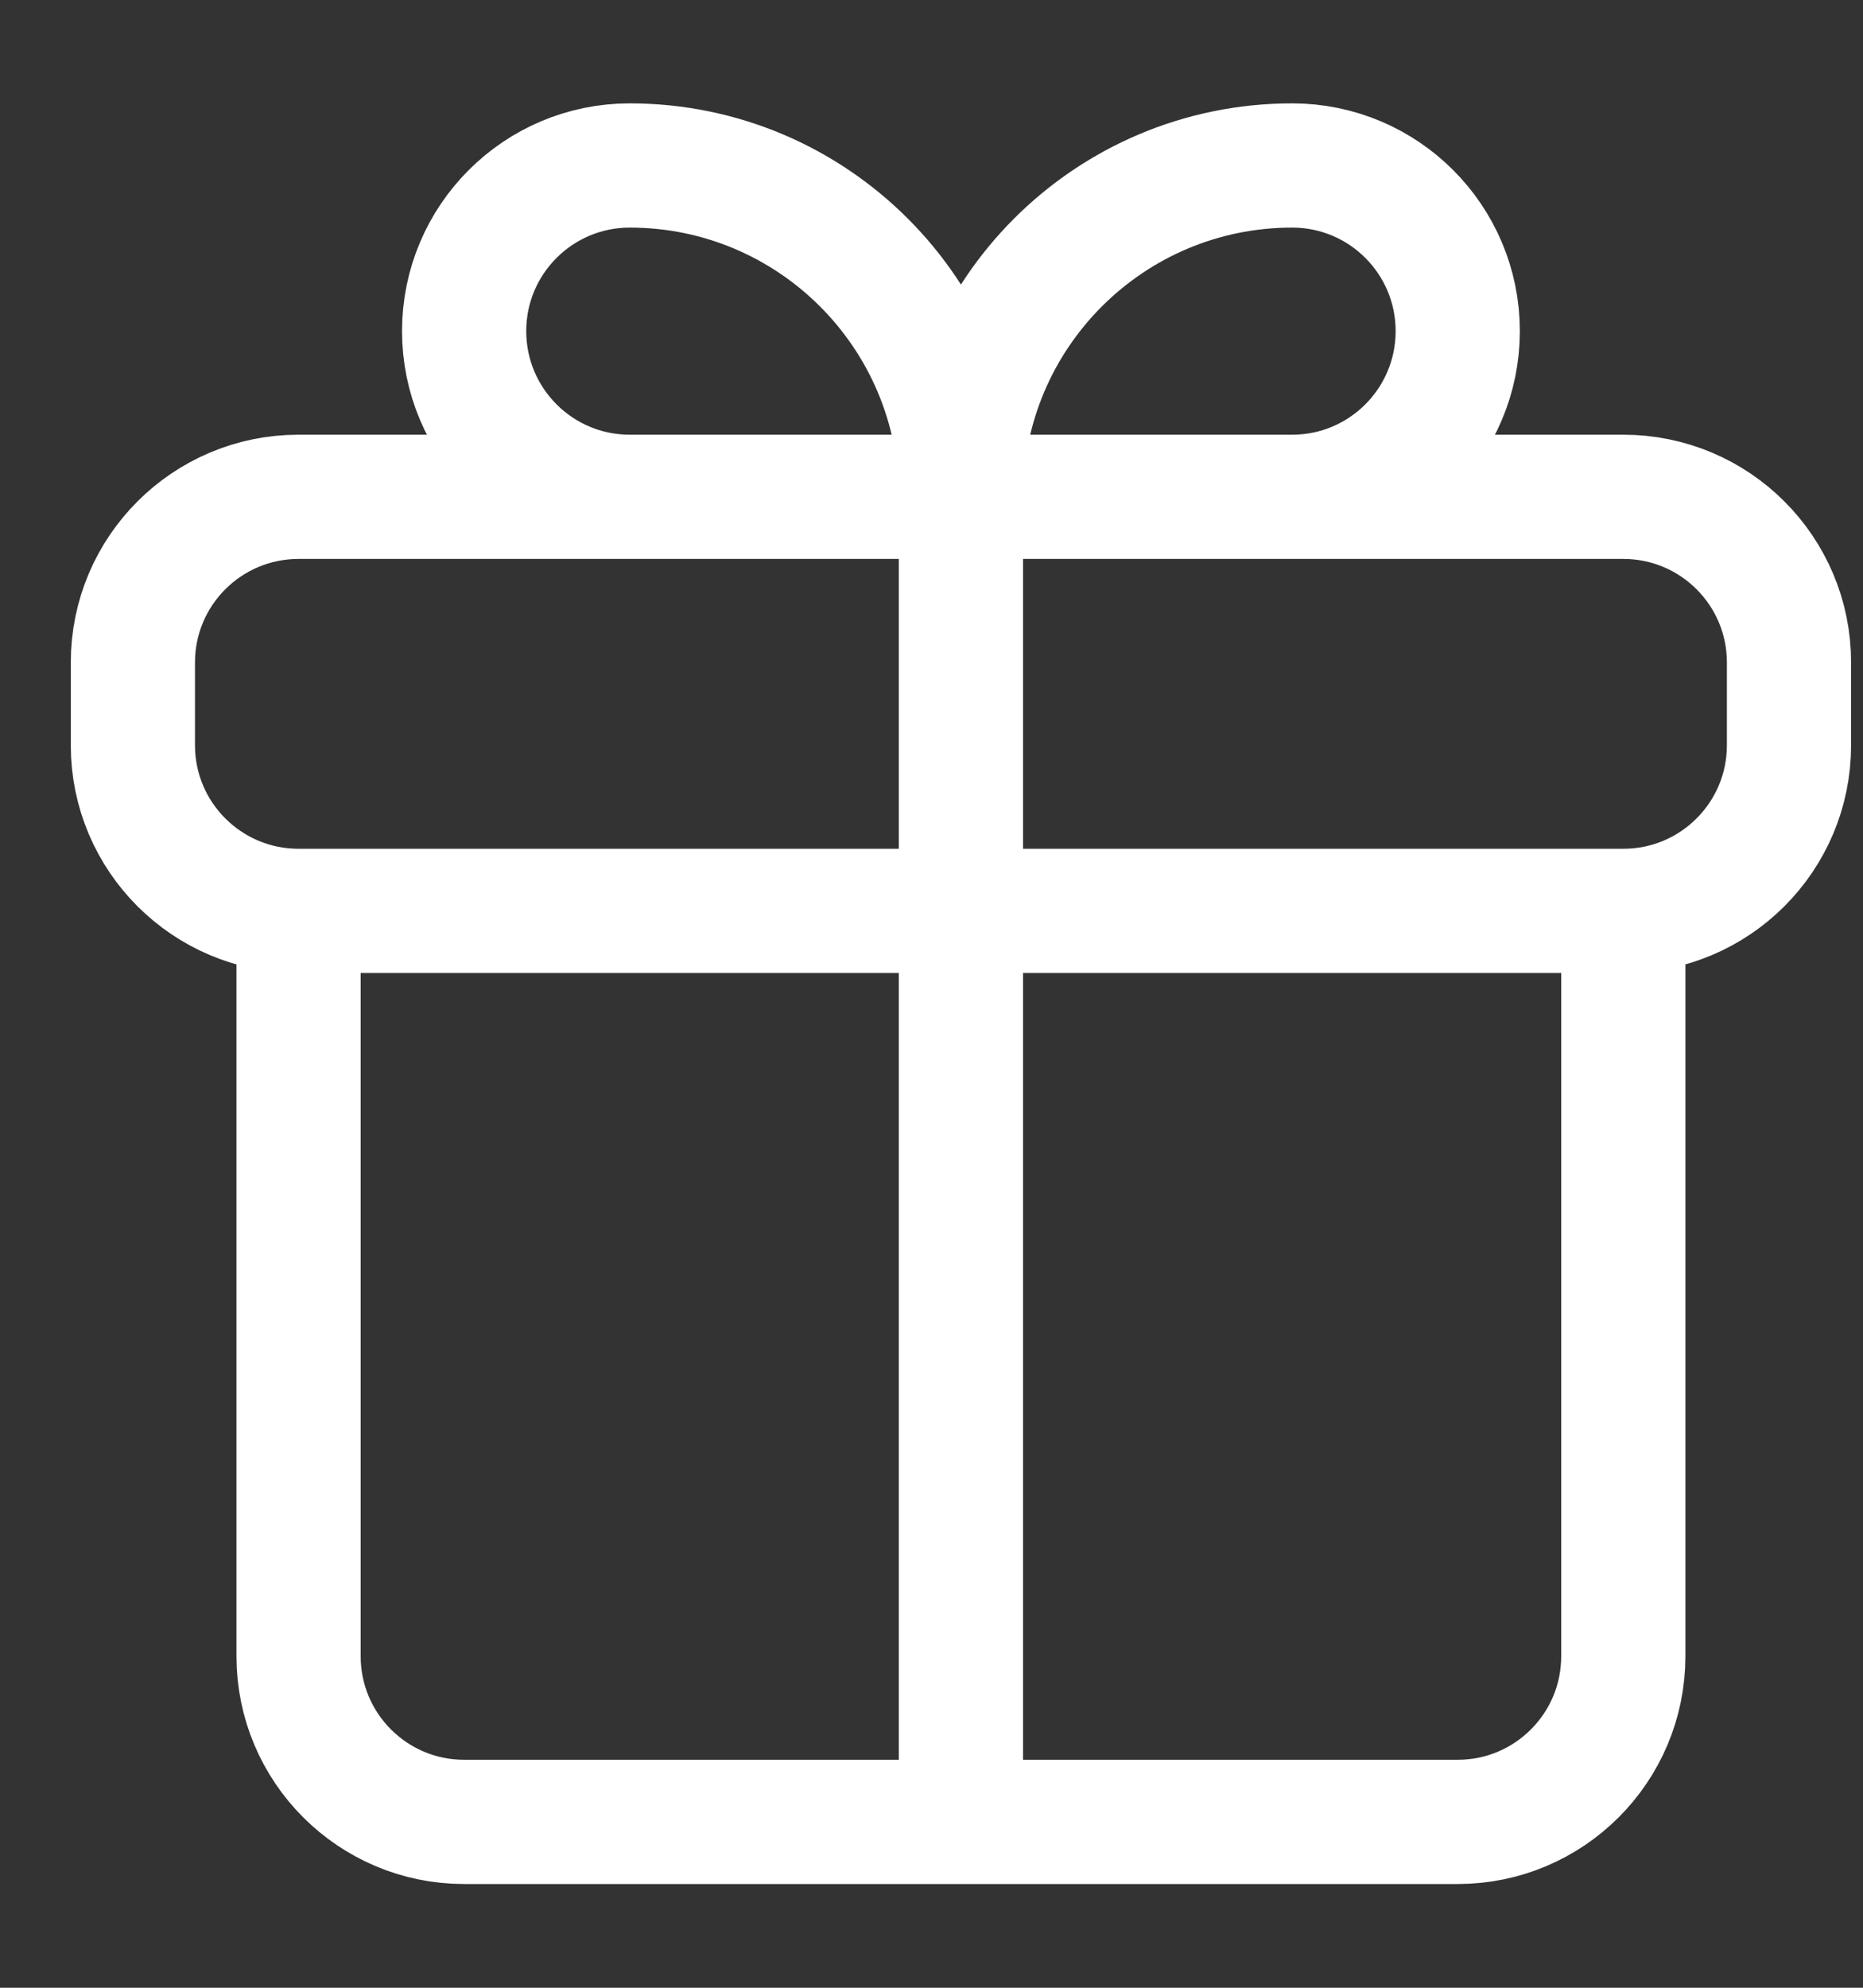<svg width="15" height="16" viewBox="0 0 15 16" fill="none" xmlns="http://www.w3.org/2000/svg">
<rect x="0" y="0" width="15" height="16" fill="#333333" stroke="none"/>
<path d="M2.404 7.332H13.07M2.404 7.332C1.667 7.332 1.07 6.735 1.07 5.999V5.332C1.07 4.596 1.667 3.999 2.404 3.999H13.07C13.807 3.999 14.404 4.596 14.404 5.332V5.999C14.404 6.735 13.807 7.332 13.07 7.332M2.404 7.332L2.404 13.332C2.404 14.068 3.001 14.665 3.737 14.665H11.737C12.473 14.665 13.07 14.068 13.07 13.332V7.332M7.737 3.999H10.404C11.14 3.999 11.737 3.402 11.737 2.665C11.737 1.929 11.14 1.332 10.404 1.332C8.931 1.332 7.737 2.526 7.737 3.999ZM7.737 3.999H5.07C4.334 3.999 3.737 3.402 3.737 2.665C3.737 1.929 4.334 1.332 5.07 1.332C6.543 1.332 7.737 2.526 7.737 3.999ZM7.737 3.999V14.665" stroke="white" stroke-linecap="round"/>
</svg>
